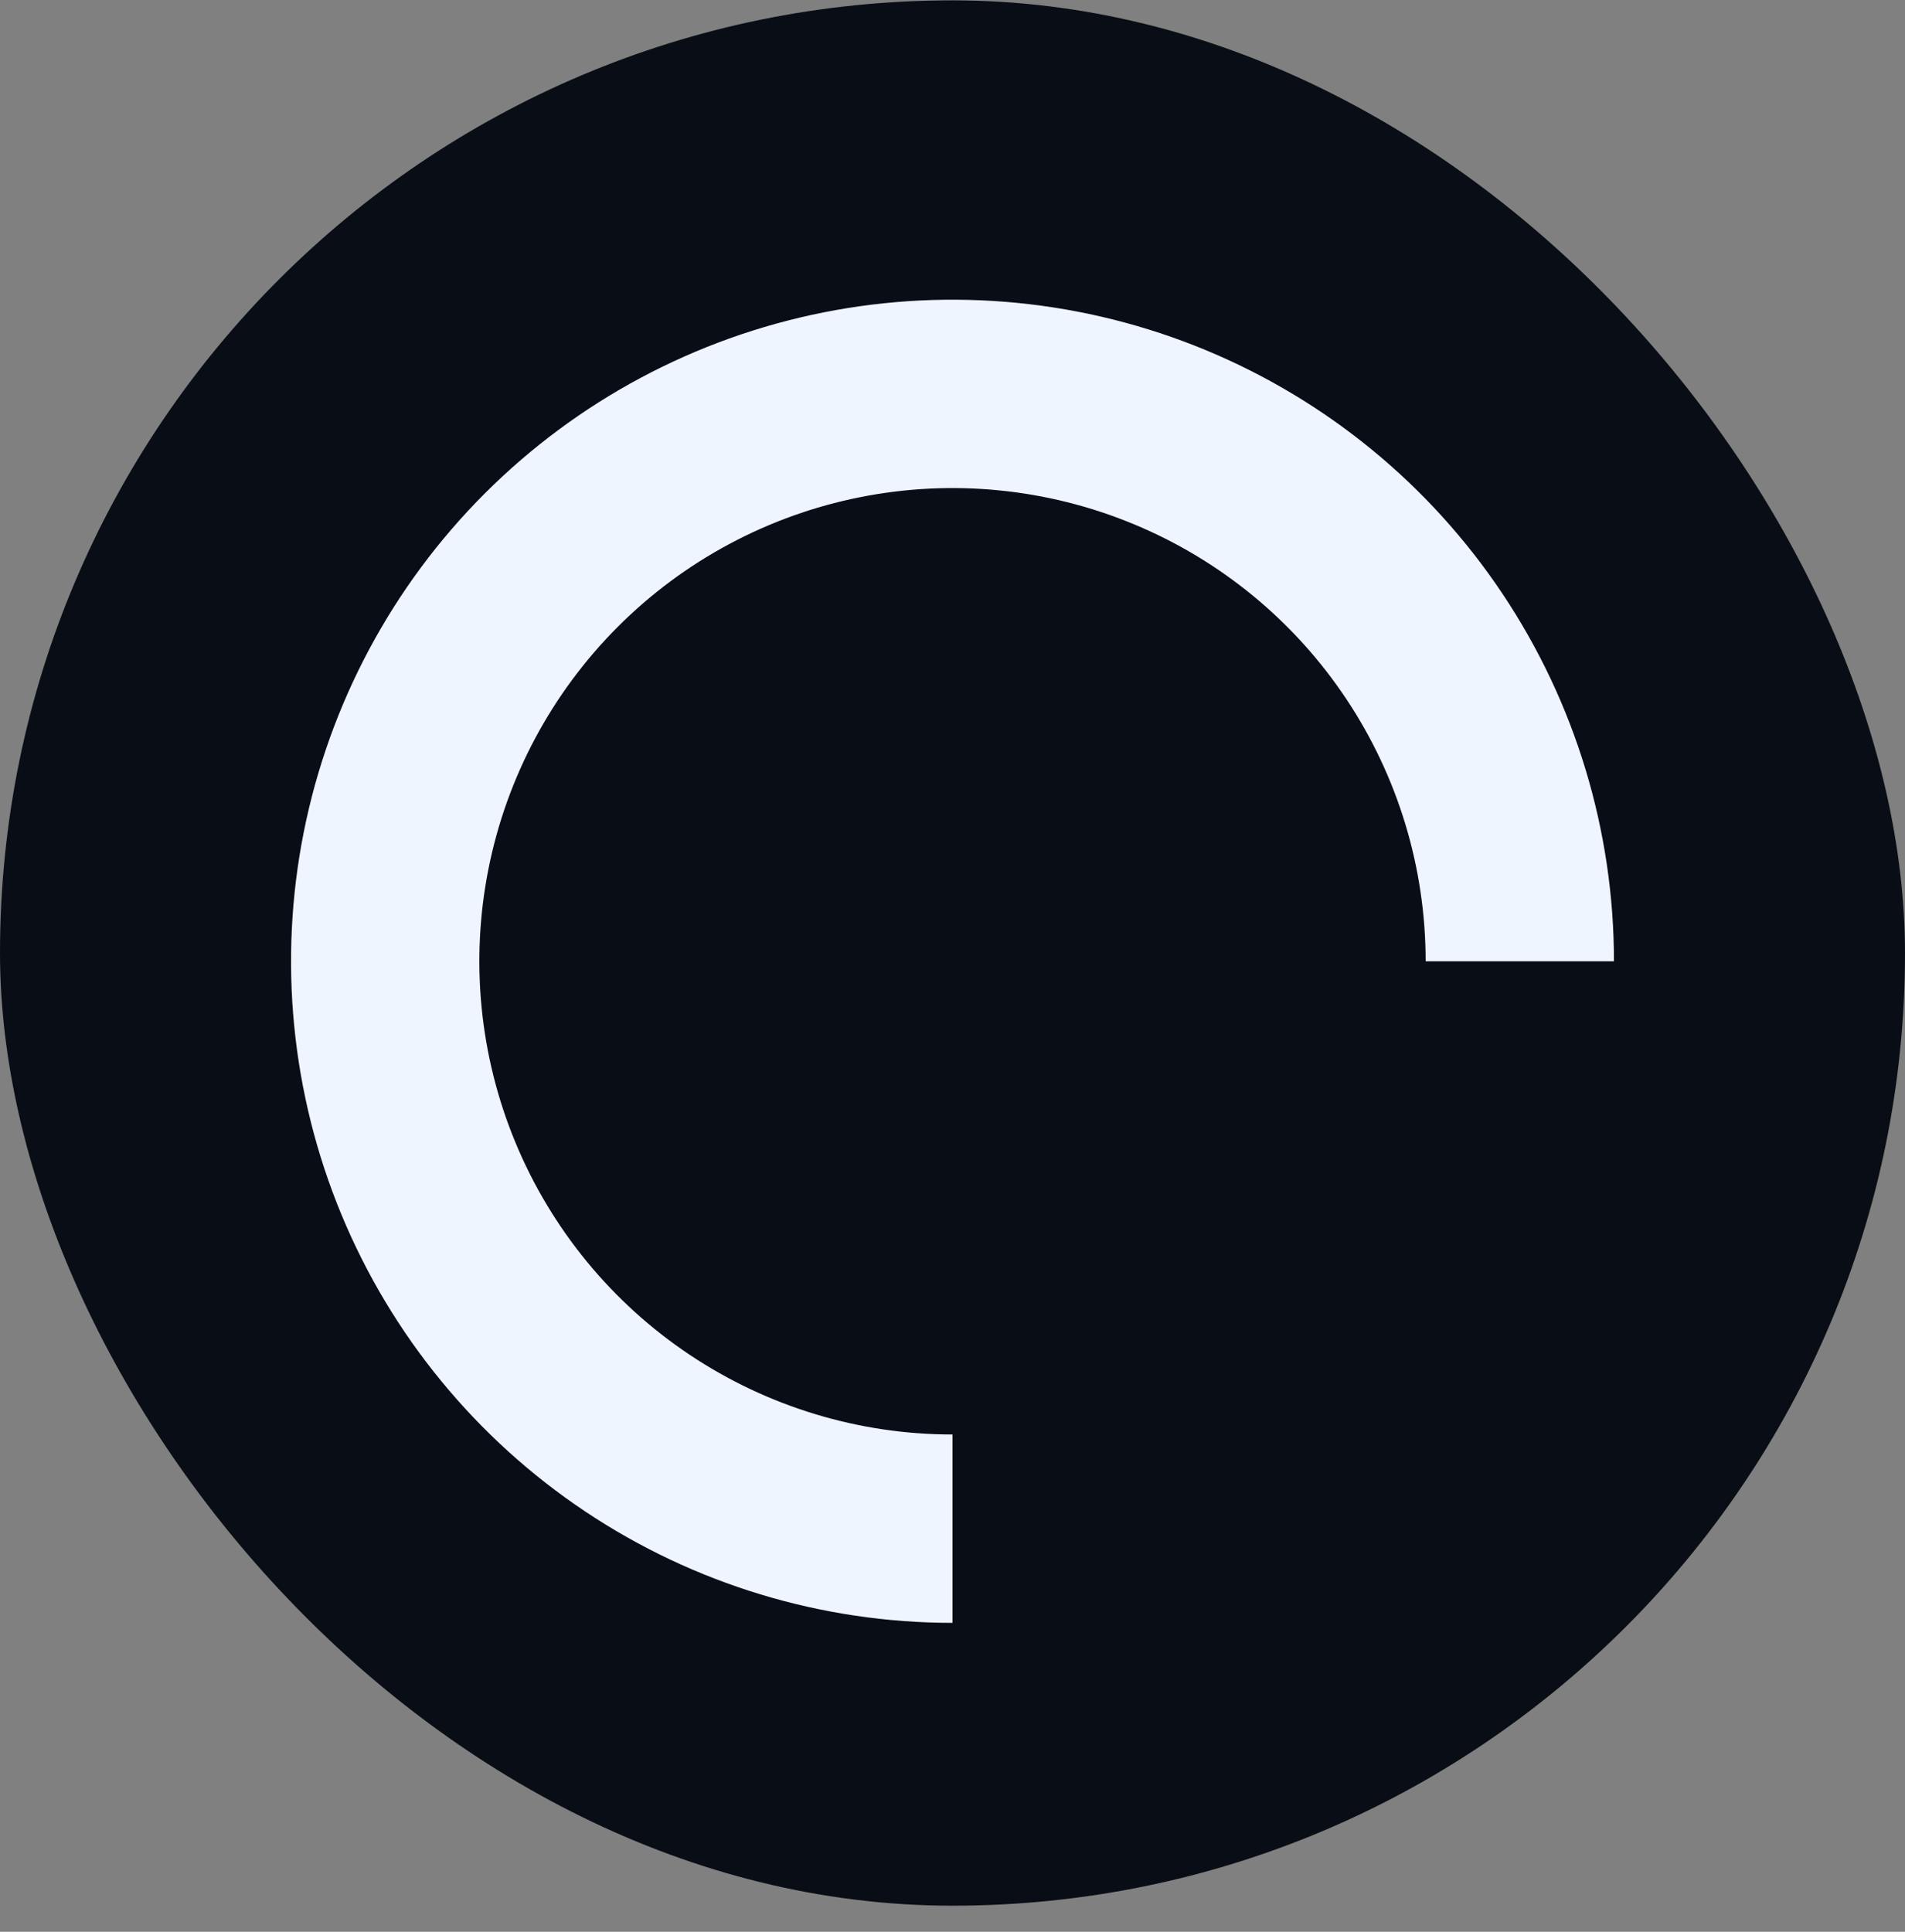 <svg width="72" height="73" viewBox="0 0 72 73" fill="none" xmlns="http://www.w3.org/2000/svg">
<rect x="0" y="0" width="72" height="73" fill="#808080" stroke="none"/>
<rect y="0.014" width="72" height="72" rx="36" fill="#090E16"/>
<path d="M61 36.326C61 31.381 59.534 26.548 56.787 22.437C54.04 18.325 50.135 15.121 45.567 13.229C40.999 11.337 35.972 10.841 31.123 11.806C26.273 12.771 21.819 15.152 18.322 18.648C14.826 22.144 12.445 26.599 11.48 31.448C10.516 36.298 11.011 41.325 12.903 45.893C14.795 50.461 18 54.365 22.111 57.112C26.222 59.86 31.055 61.326 36 61.326V54.208C32.463 54.208 29.006 53.16 26.065 51.195C23.124 49.23 20.832 46.437 19.479 43.169C18.125 39.901 17.771 36.306 18.461 32.837C19.151 29.368 20.854 26.182 23.355 23.681C25.856 21.18 29.042 19.477 32.511 18.787C35.98 18.097 39.576 18.451 42.843 19.805C46.111 21.158 48.904 23.45 50.869 26.391C52.834 29.332 53.883 32.789 53.883 36.326H61Z" fill="#EFF5FF"/>
</svg>
